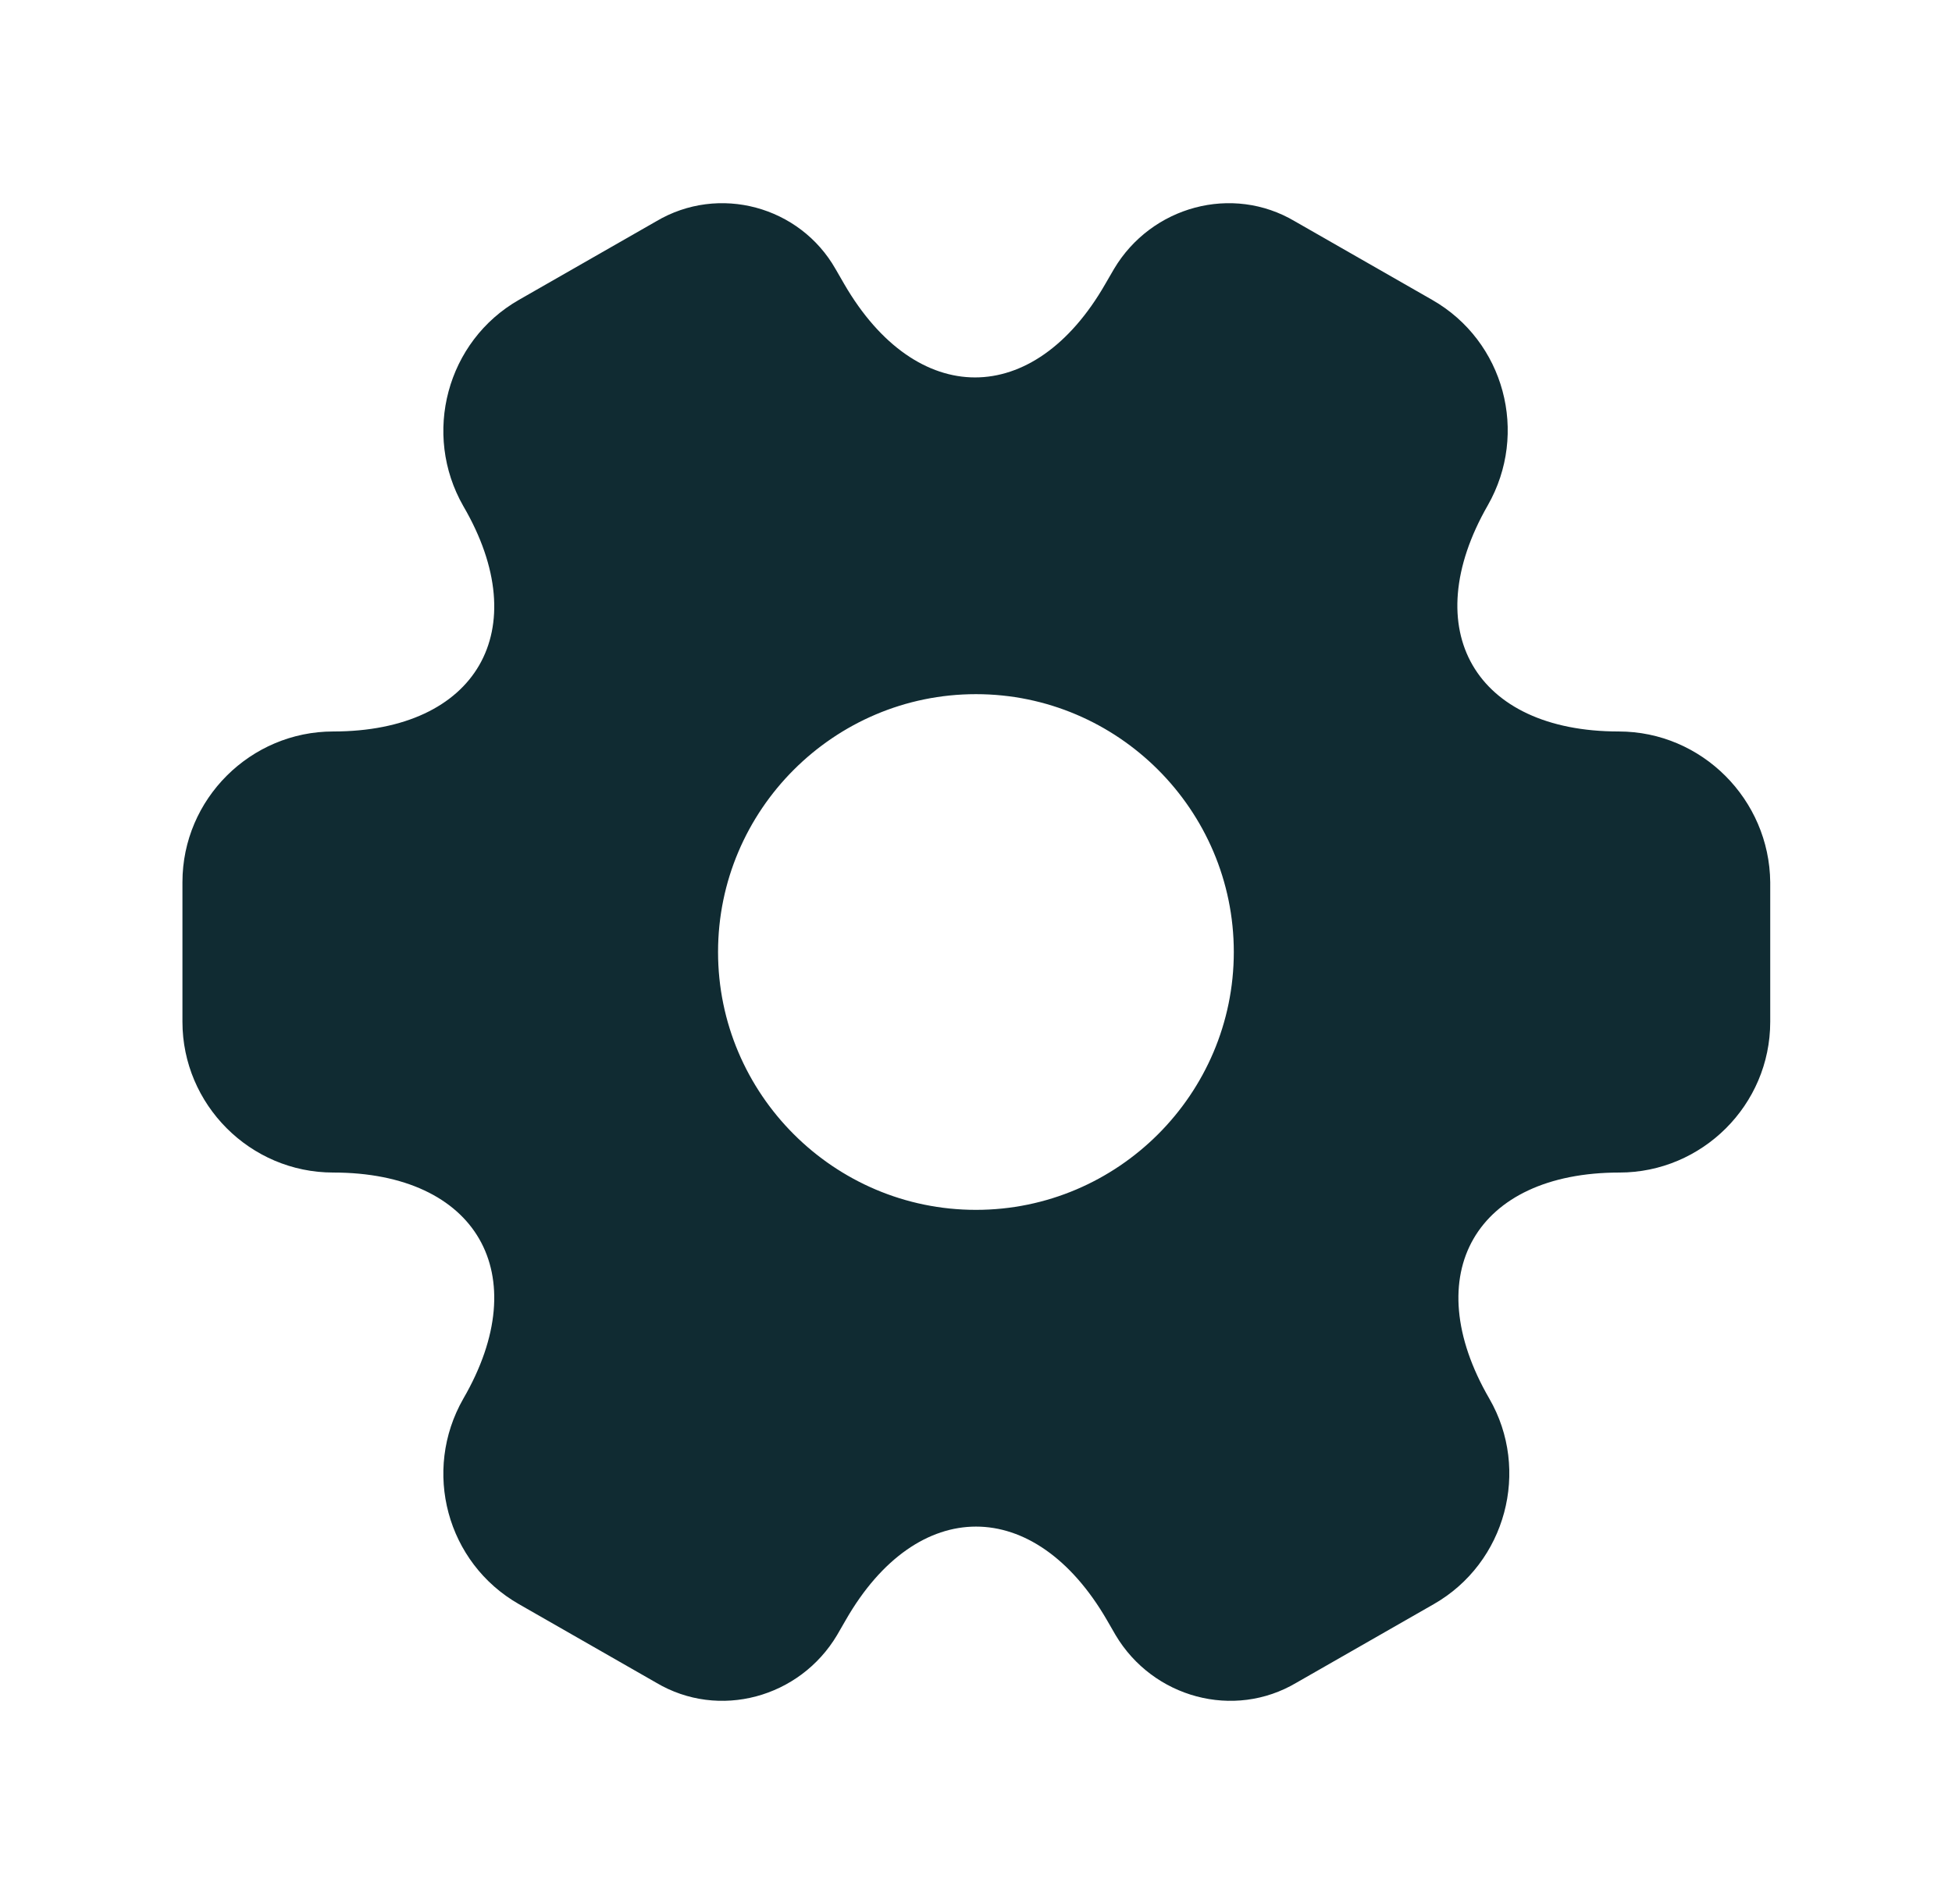 <svg width="41" height="40" viewBox="0 0 41 40" fill="none" xmlns="http://www.w3.org/2000/svg">
<path d="M33.999 15.367C30.982 15.367 29.749 13.233 31.249 10.617C32.115 9.1 31.599 7.167 30.082 6.3L27.199 4.65C25.882 3.867 24.182 4.333 23.399 5.65L23.215 5.967C21.715 8.583 19.249 8.583 17.732 5.967L17.549 5.65C16.799 4.333 15.099 3.867 13.782 4.65L10.899 6.3C9.382 7.167 8.865 9.117 9.732 10.633C11.249 13.233 10.015 15.367 6.999 15.367C5.265 15.367 3.832 16.783 3.832 18.533V21.467C3.832 23.2 5.249 24.633 6.999 24.633C10.015 24.633 11.249 26.767 9.732 29.383C8.865 30.9 9.382 32.833 10.899 33.7L13.782 35.35C15.099 36.133 16.799 35.667 17.582 34.35L17.765 34.033C19.265 31.417 21.732 31.417 23.249 34.033L23.432 34.35C24.215 35.667 25.915 36.133 27.232 35.35L30.115 33.7C31.632 32.833 32.149 30.883 31.282 29.383C29.765 26.767 30.999 24.633 34.015 24.633C35.749 24.633 37.182 23.217 37.182 21.467V18.533C37.165 16.8 35.749 15.367 33.999 15.367ZM20.499 25.417C17.515 25.417 15.082 22.983 15.082 20C15.082 17.017 17.515 14.583 20.499 14.583C23.482 14.583 25.915 17.017 25.915 20C25.915 22.983 23.482 25.417 20.499 25.417Z" fill="#102B32"/>
</svg>
